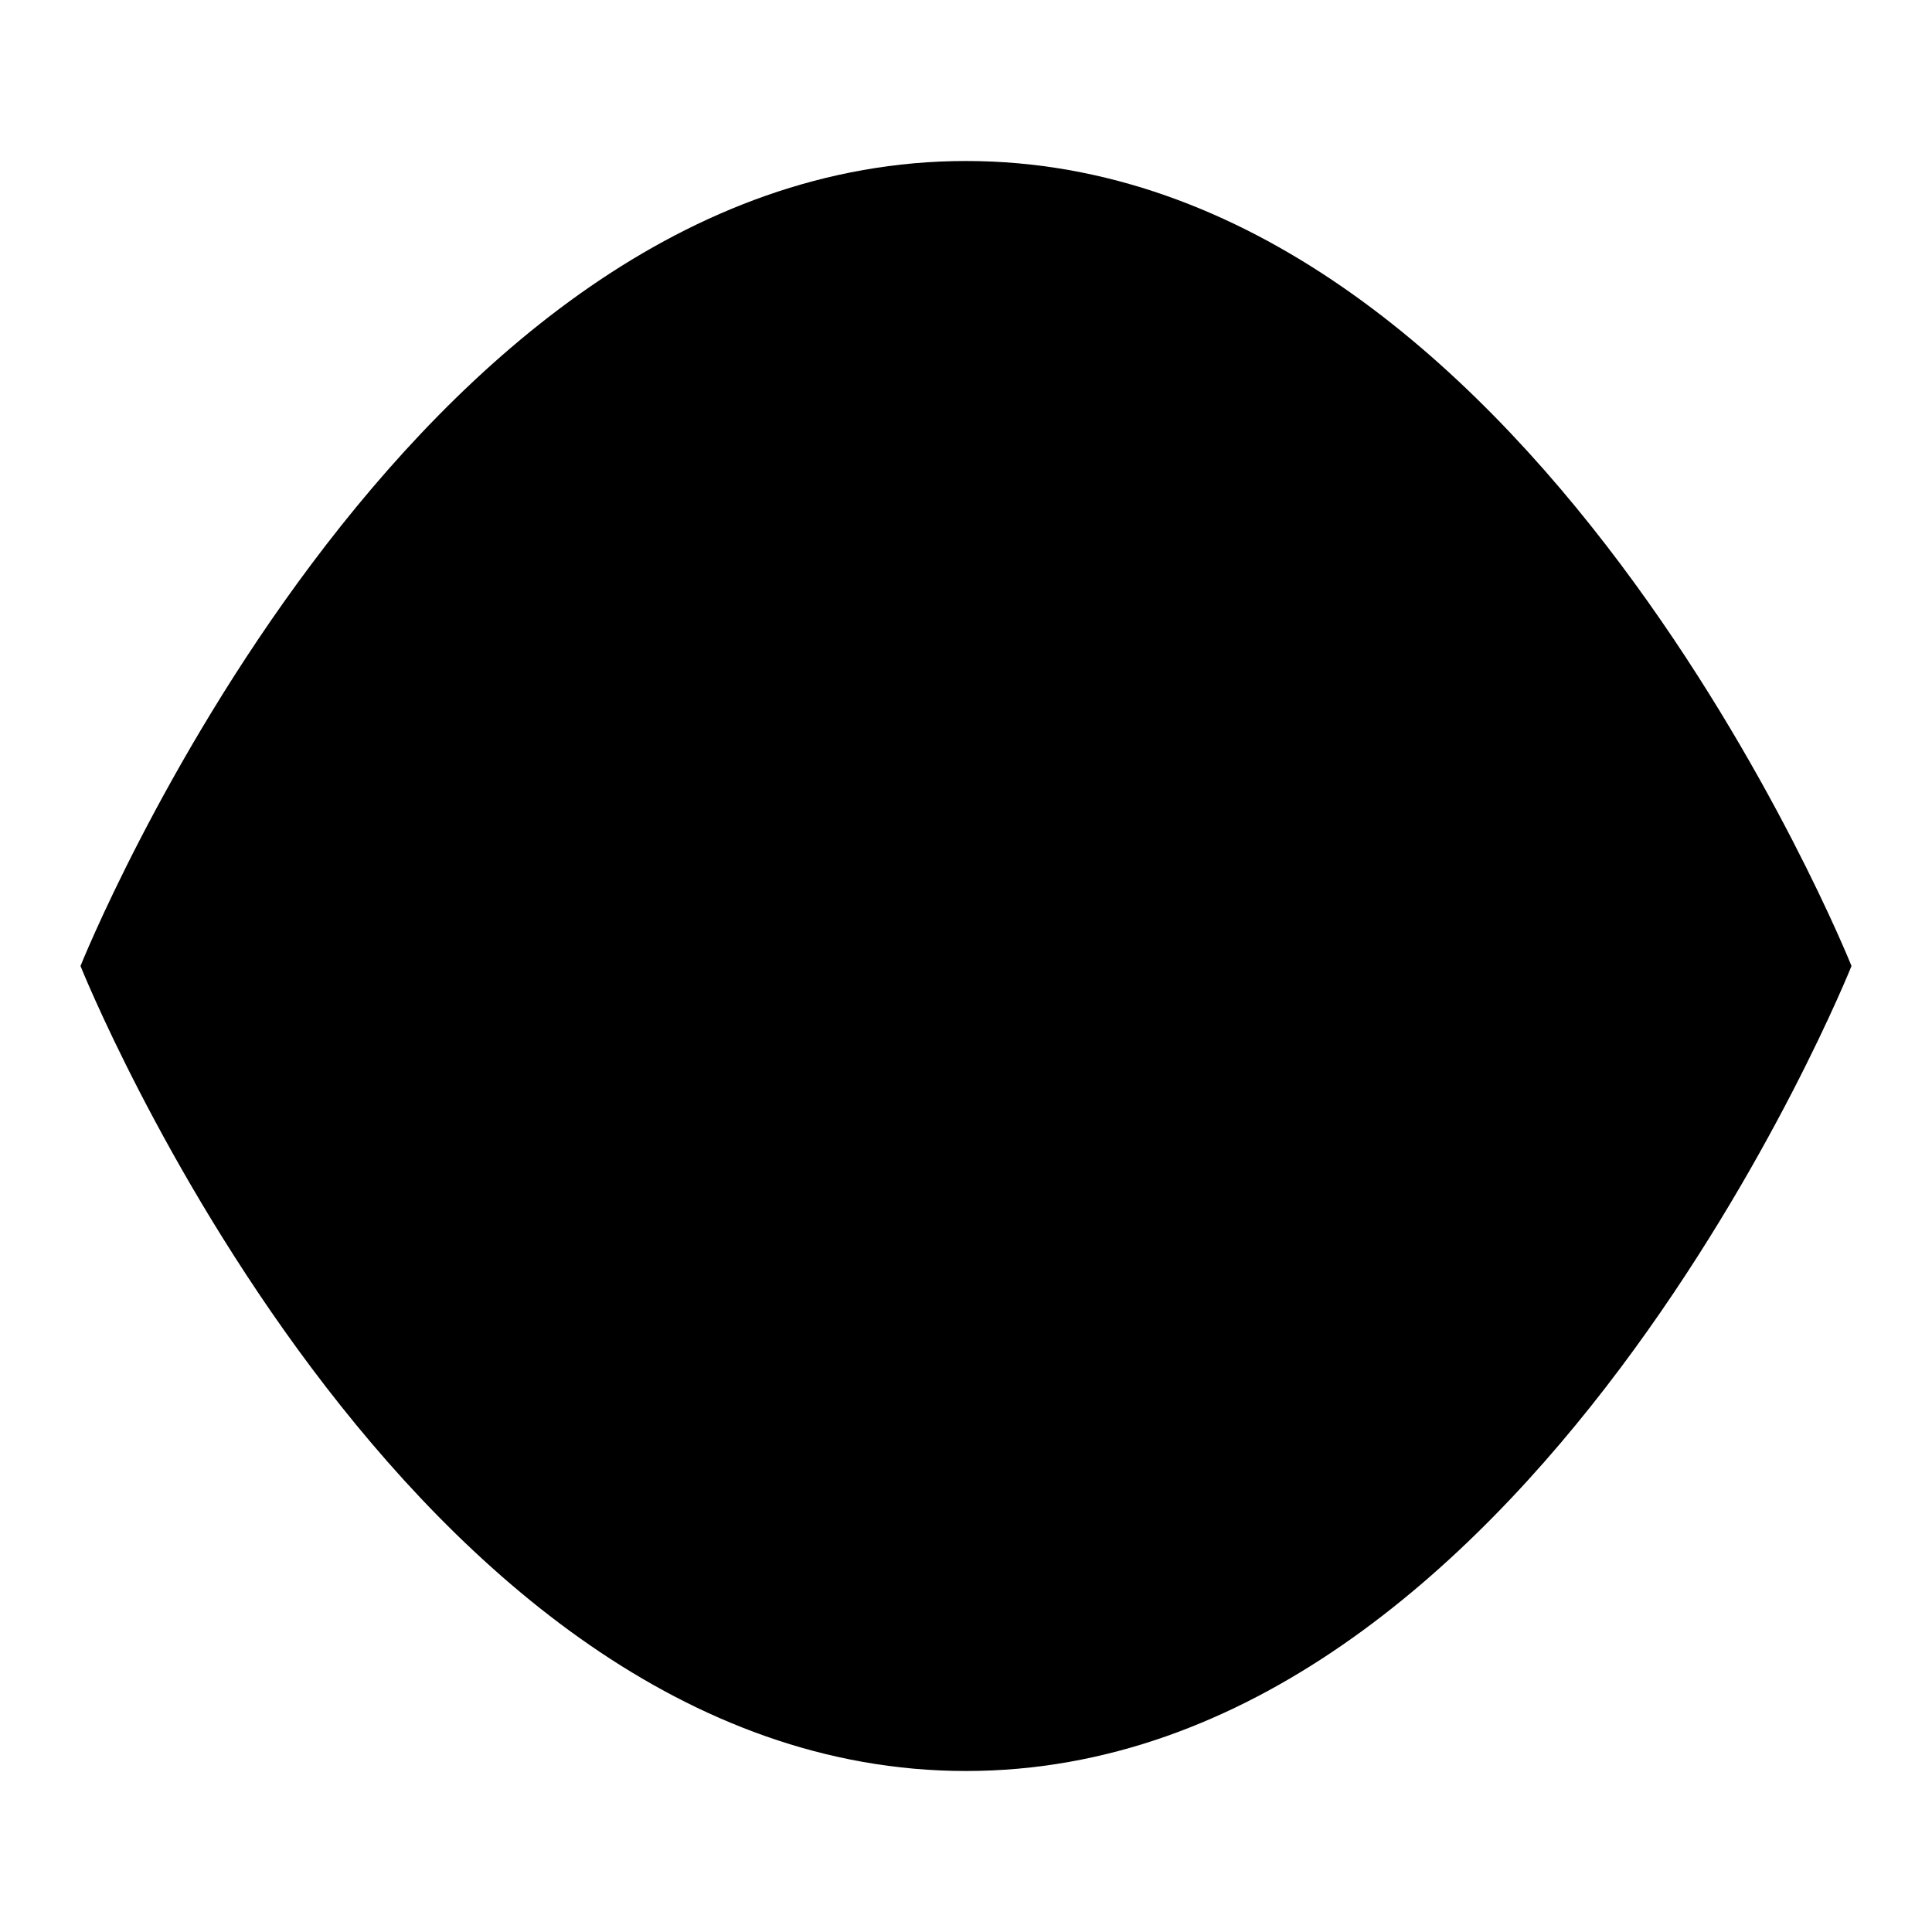 <svg xmlns="http://www.w3.org/2000/svg" viewBox="0 0 24 24" class="icon icon-invisible">
  <path d="M1,12 C1,12 5,2 12,2 C19,2 23,12 23,12 C23,12 19,22 12,22 C5,22 1,12 1,12 Z"></path>
  <path d="M16.25,7.75 A4.25,4.25 0 0,0 12,12 A4.25,4.25 0 0,0 16.25,16.25 A4.25,4.25 0 0,0 20.5,12 A4.25,4.25 0 0,0 16.25,7.75 Z"></path>
  <path d="M12,14 A2,2 0 0,1 14,12 A2,2 0 0,1 12,10 A2,2 0 0,1 10,12 A2,2 0 0,1 12,14 Z"></path>
</svg>